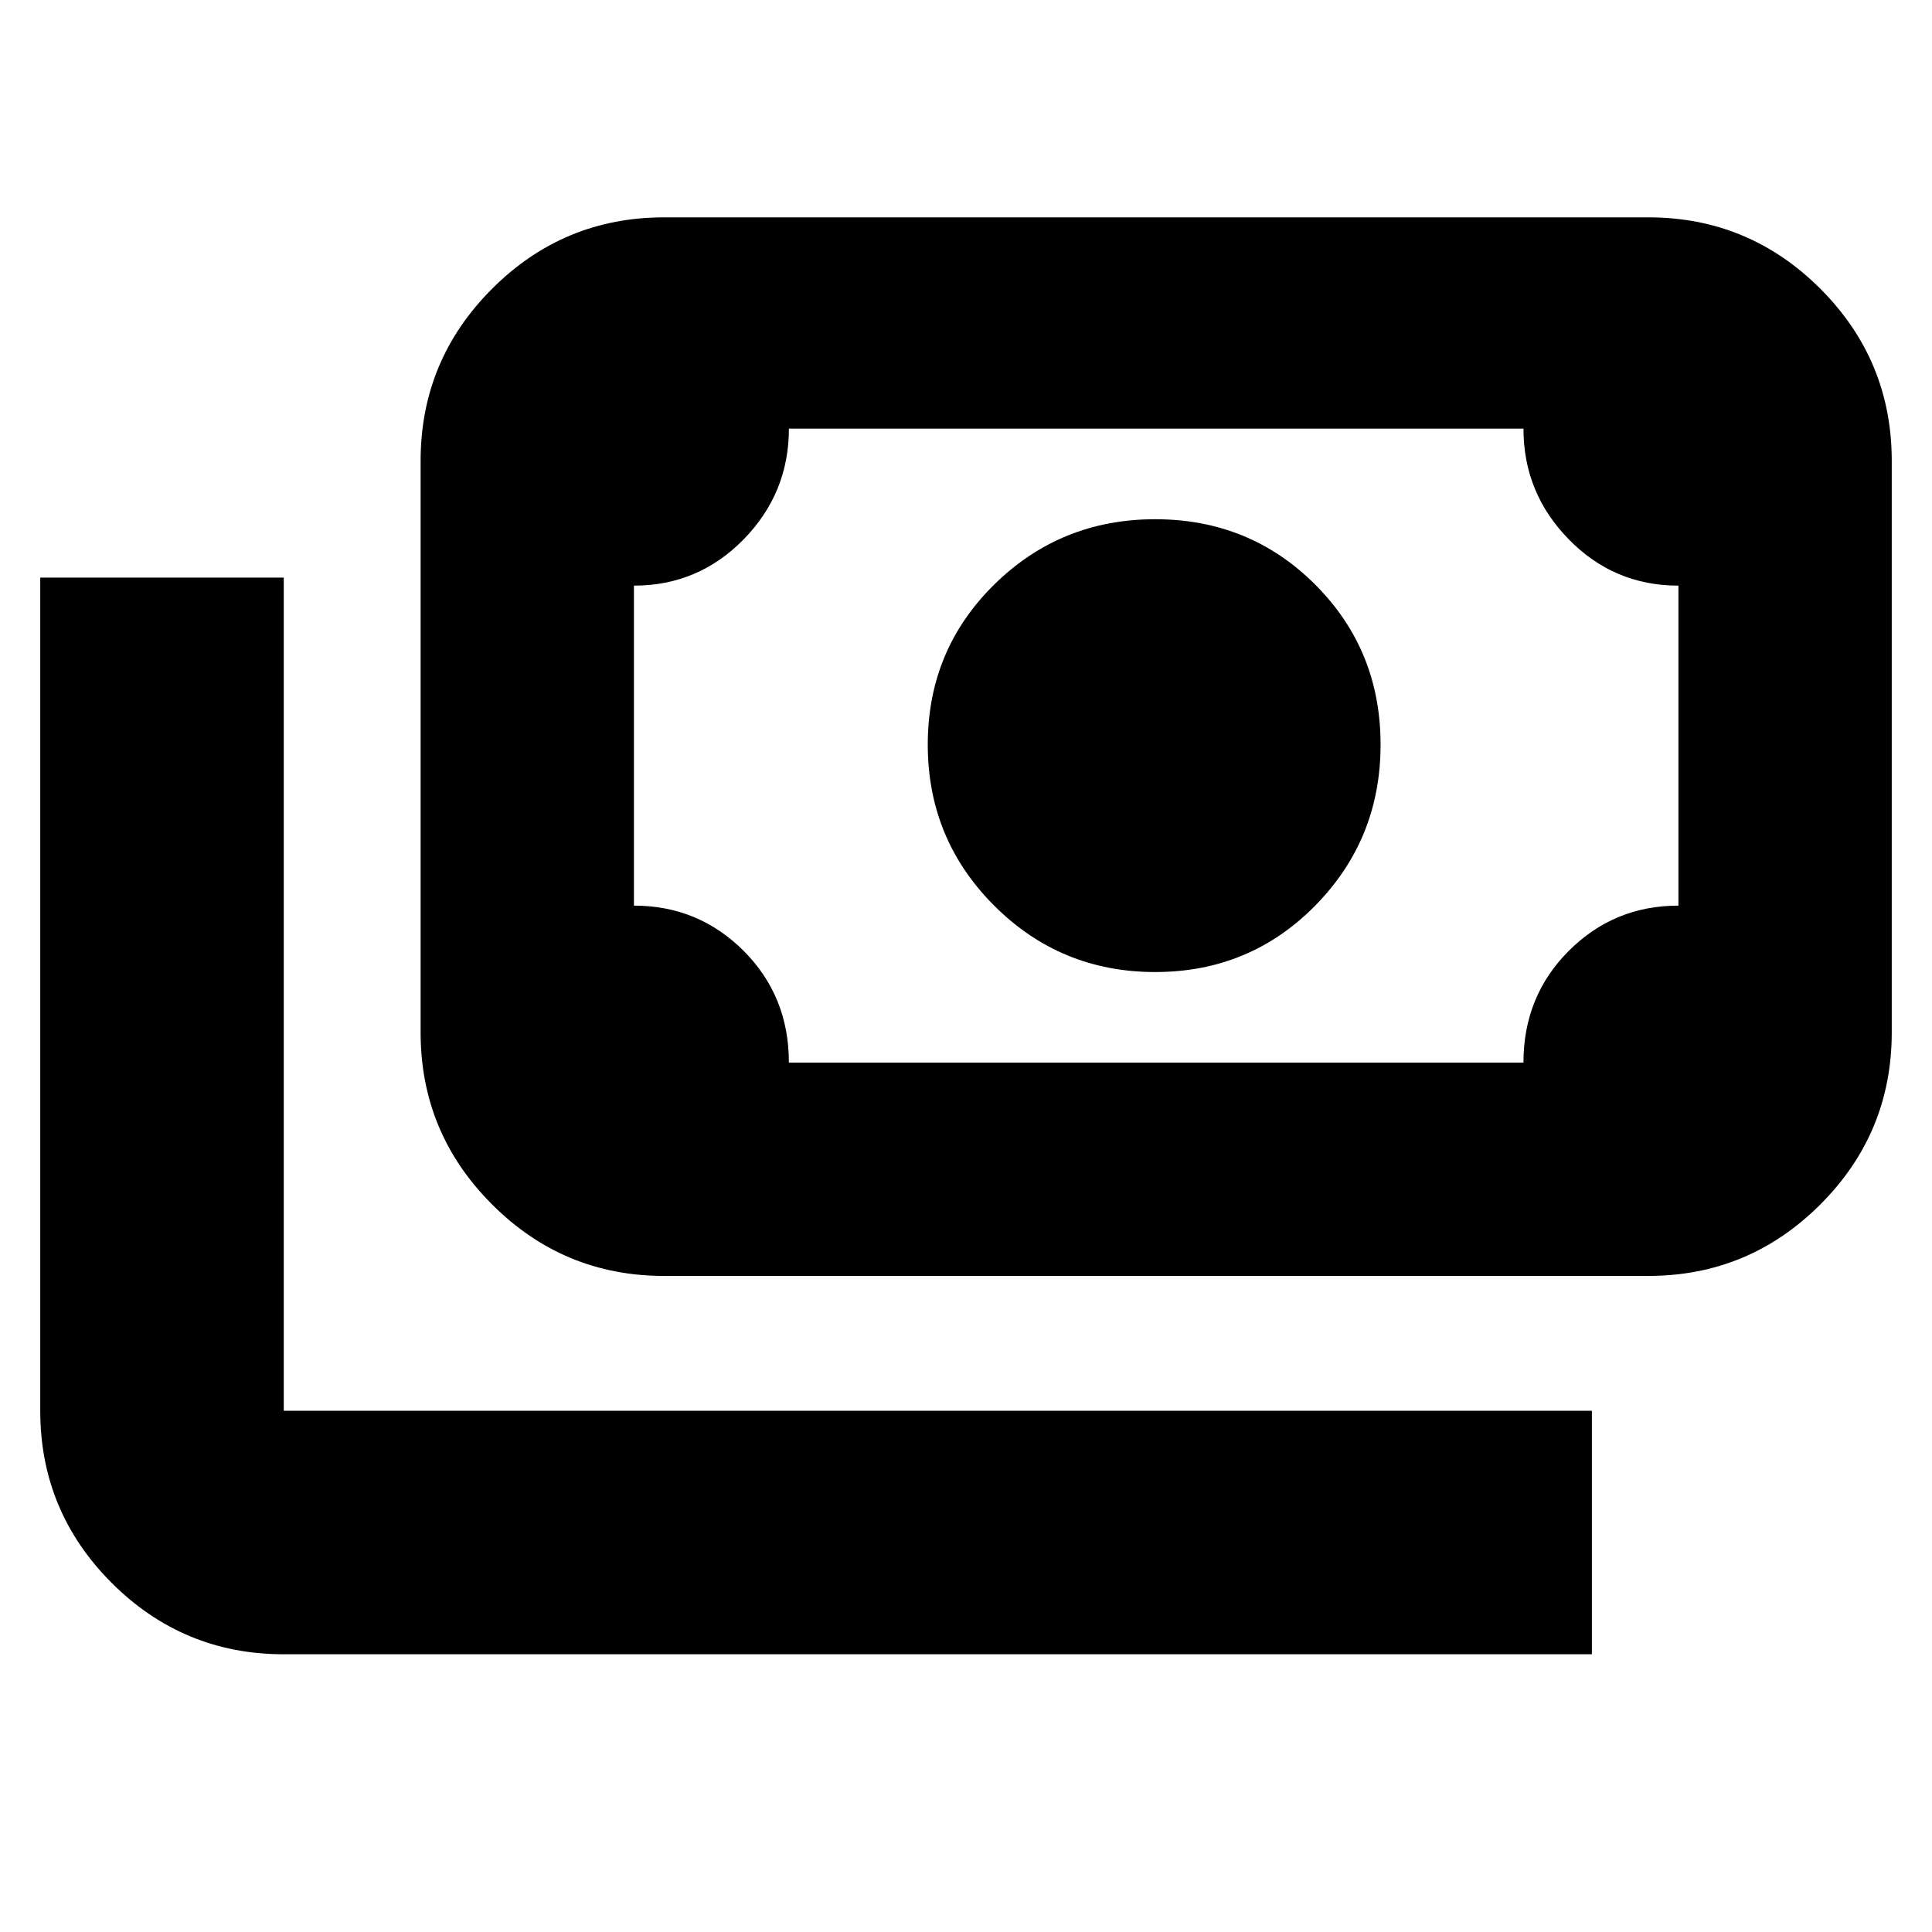 <svg xmlns="http://www.w3.org/2000/svg" height="24" width="24"><path d="M14.35 12.075q-1.175 0-2-.825t-.825-2q0-1.175.825-1.988.825-.812 2-.812t1.988.812q.812.813.812 1.988t-.812 2q-.813.825-1.988.825Zm-6.1 3.775q-1.25 0-2.137-.888-.888-.887-.888-2.137v-7.1q0-1.25.888-2.138Q7 2.7 8.25 2.7h12.225q1.25 0 2.138.887.887.888.887 2.138v7.1q0 1.25-.887 2.137-.888.888-2.138.888ZM9.8 13.2h9.125q0-.825.563-1.388.562-.562 1.362-.562V7.275q-.8 0-1.362-.575-.563-.575-.563-1.375H9.8q0 .8-.562 1.375-.563.575-1.363.575v3.975q.8 0 1.363.562.562.563.562 1.388Zm9.975 7.35H3.525q-1.25 0-2.138-.887Q.5 18.775.5 17.525V7.175h3.025v10.35h16.25Zm-11.9-7.35V5.325 13.2Z"/></svg>